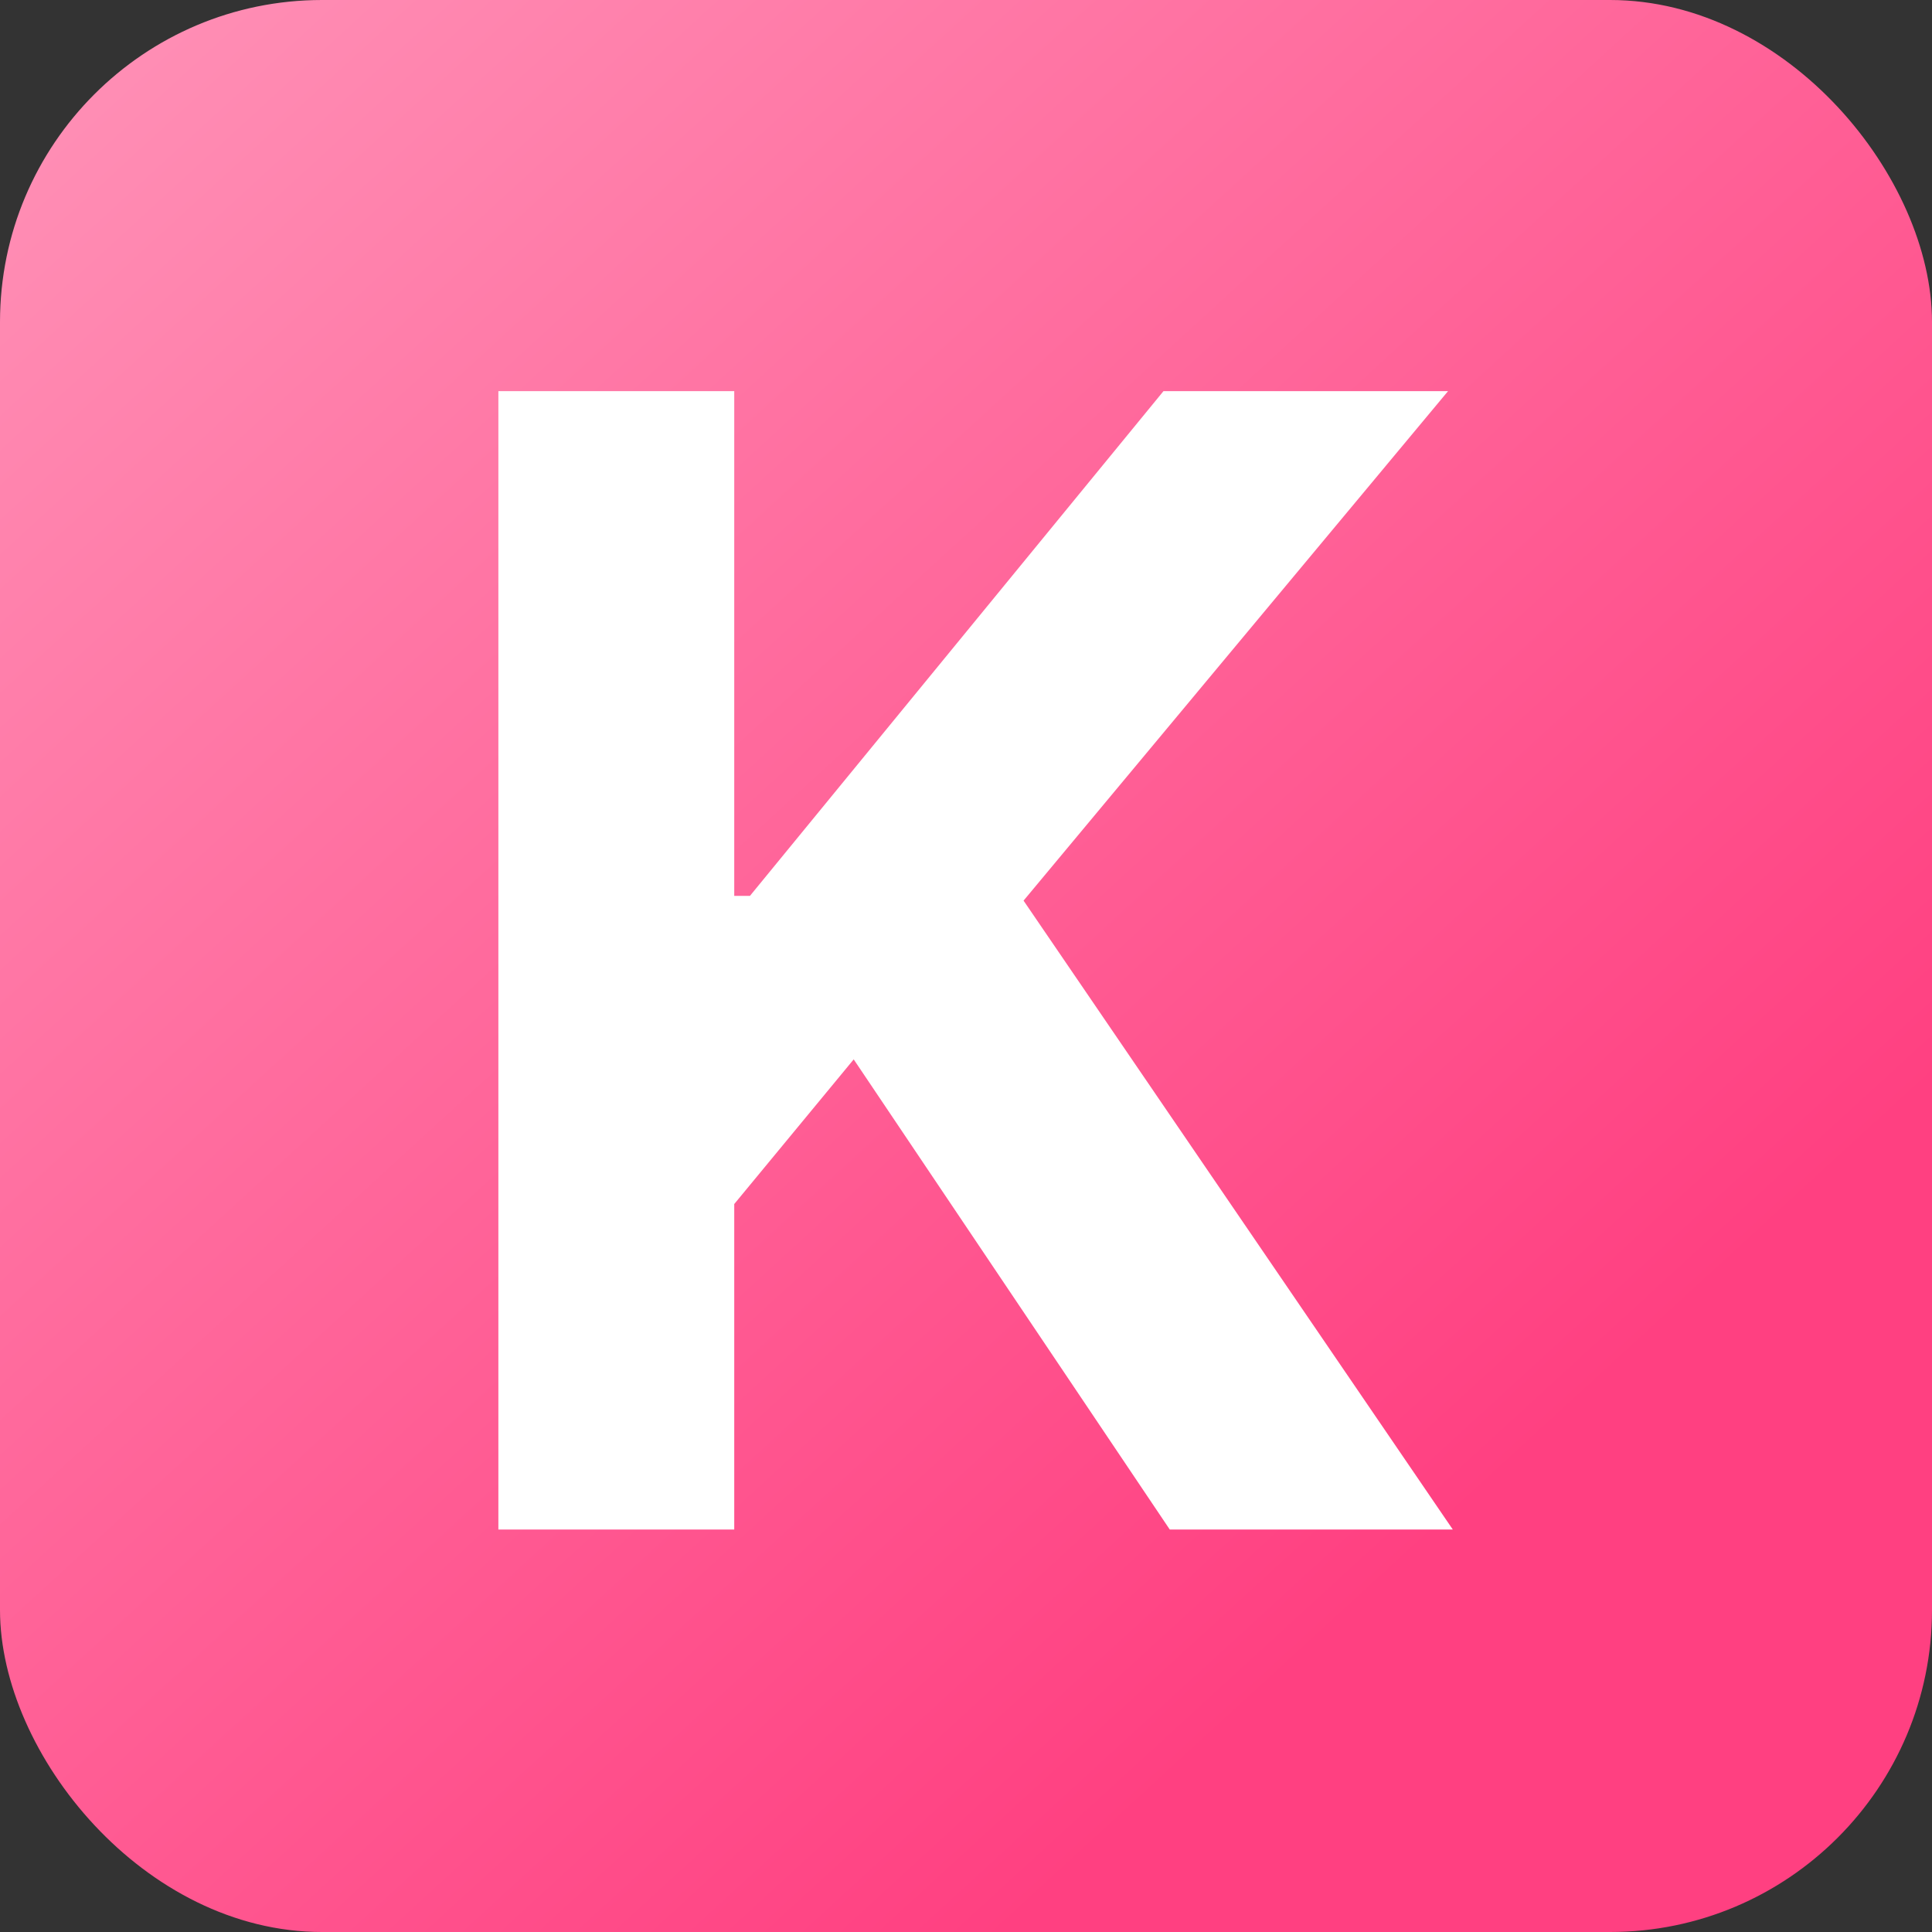 <svg width="24" height="24" viewBox="0 0 24 24" fill="none" xmlns="http://www.w3.org/2000/svg">
<rect x="0" y="0" width="24" height="24" fill="#333333" stroke="none"/>
<g clip-path="url(#clip0_15413_5117)">
<rect width="24" height="24" rx="4" fill="url(#paint0_linear_15413_5117)"/>
<g clip-path="url(#clip1_15413_5117)">
<path d="M6.191 19V4.859H9.121V11.129H9.316L14.453 4.859H17.988L12.715 11.188L18.047 19H14.531L10.605 13.16L9.121 14.957V19H6.191Z" fill="white"/>
</g>
</g>
<defs>
<linearGradient id="paint0_linear_15413_5117" x1="18" y1="19" x2="1.5" y2="1" gradientUnits="userSpaceOnUse">
<stop stop-color="#FF4081"/>
<stop offset="1" stop-color="#FF8DB4"/>
</linearGradient>
<clipPath id="clip0_15413_5117">
<rect width="24" height="24" rx="4" fill="white"/>
</clipPath>
<clipPath id="clip1_15413_5117">
<rect width="23.033" height="24" fill="white" transform="translate(0.644 0.3)"/>
</clipPath>
</defs>
</svg>

